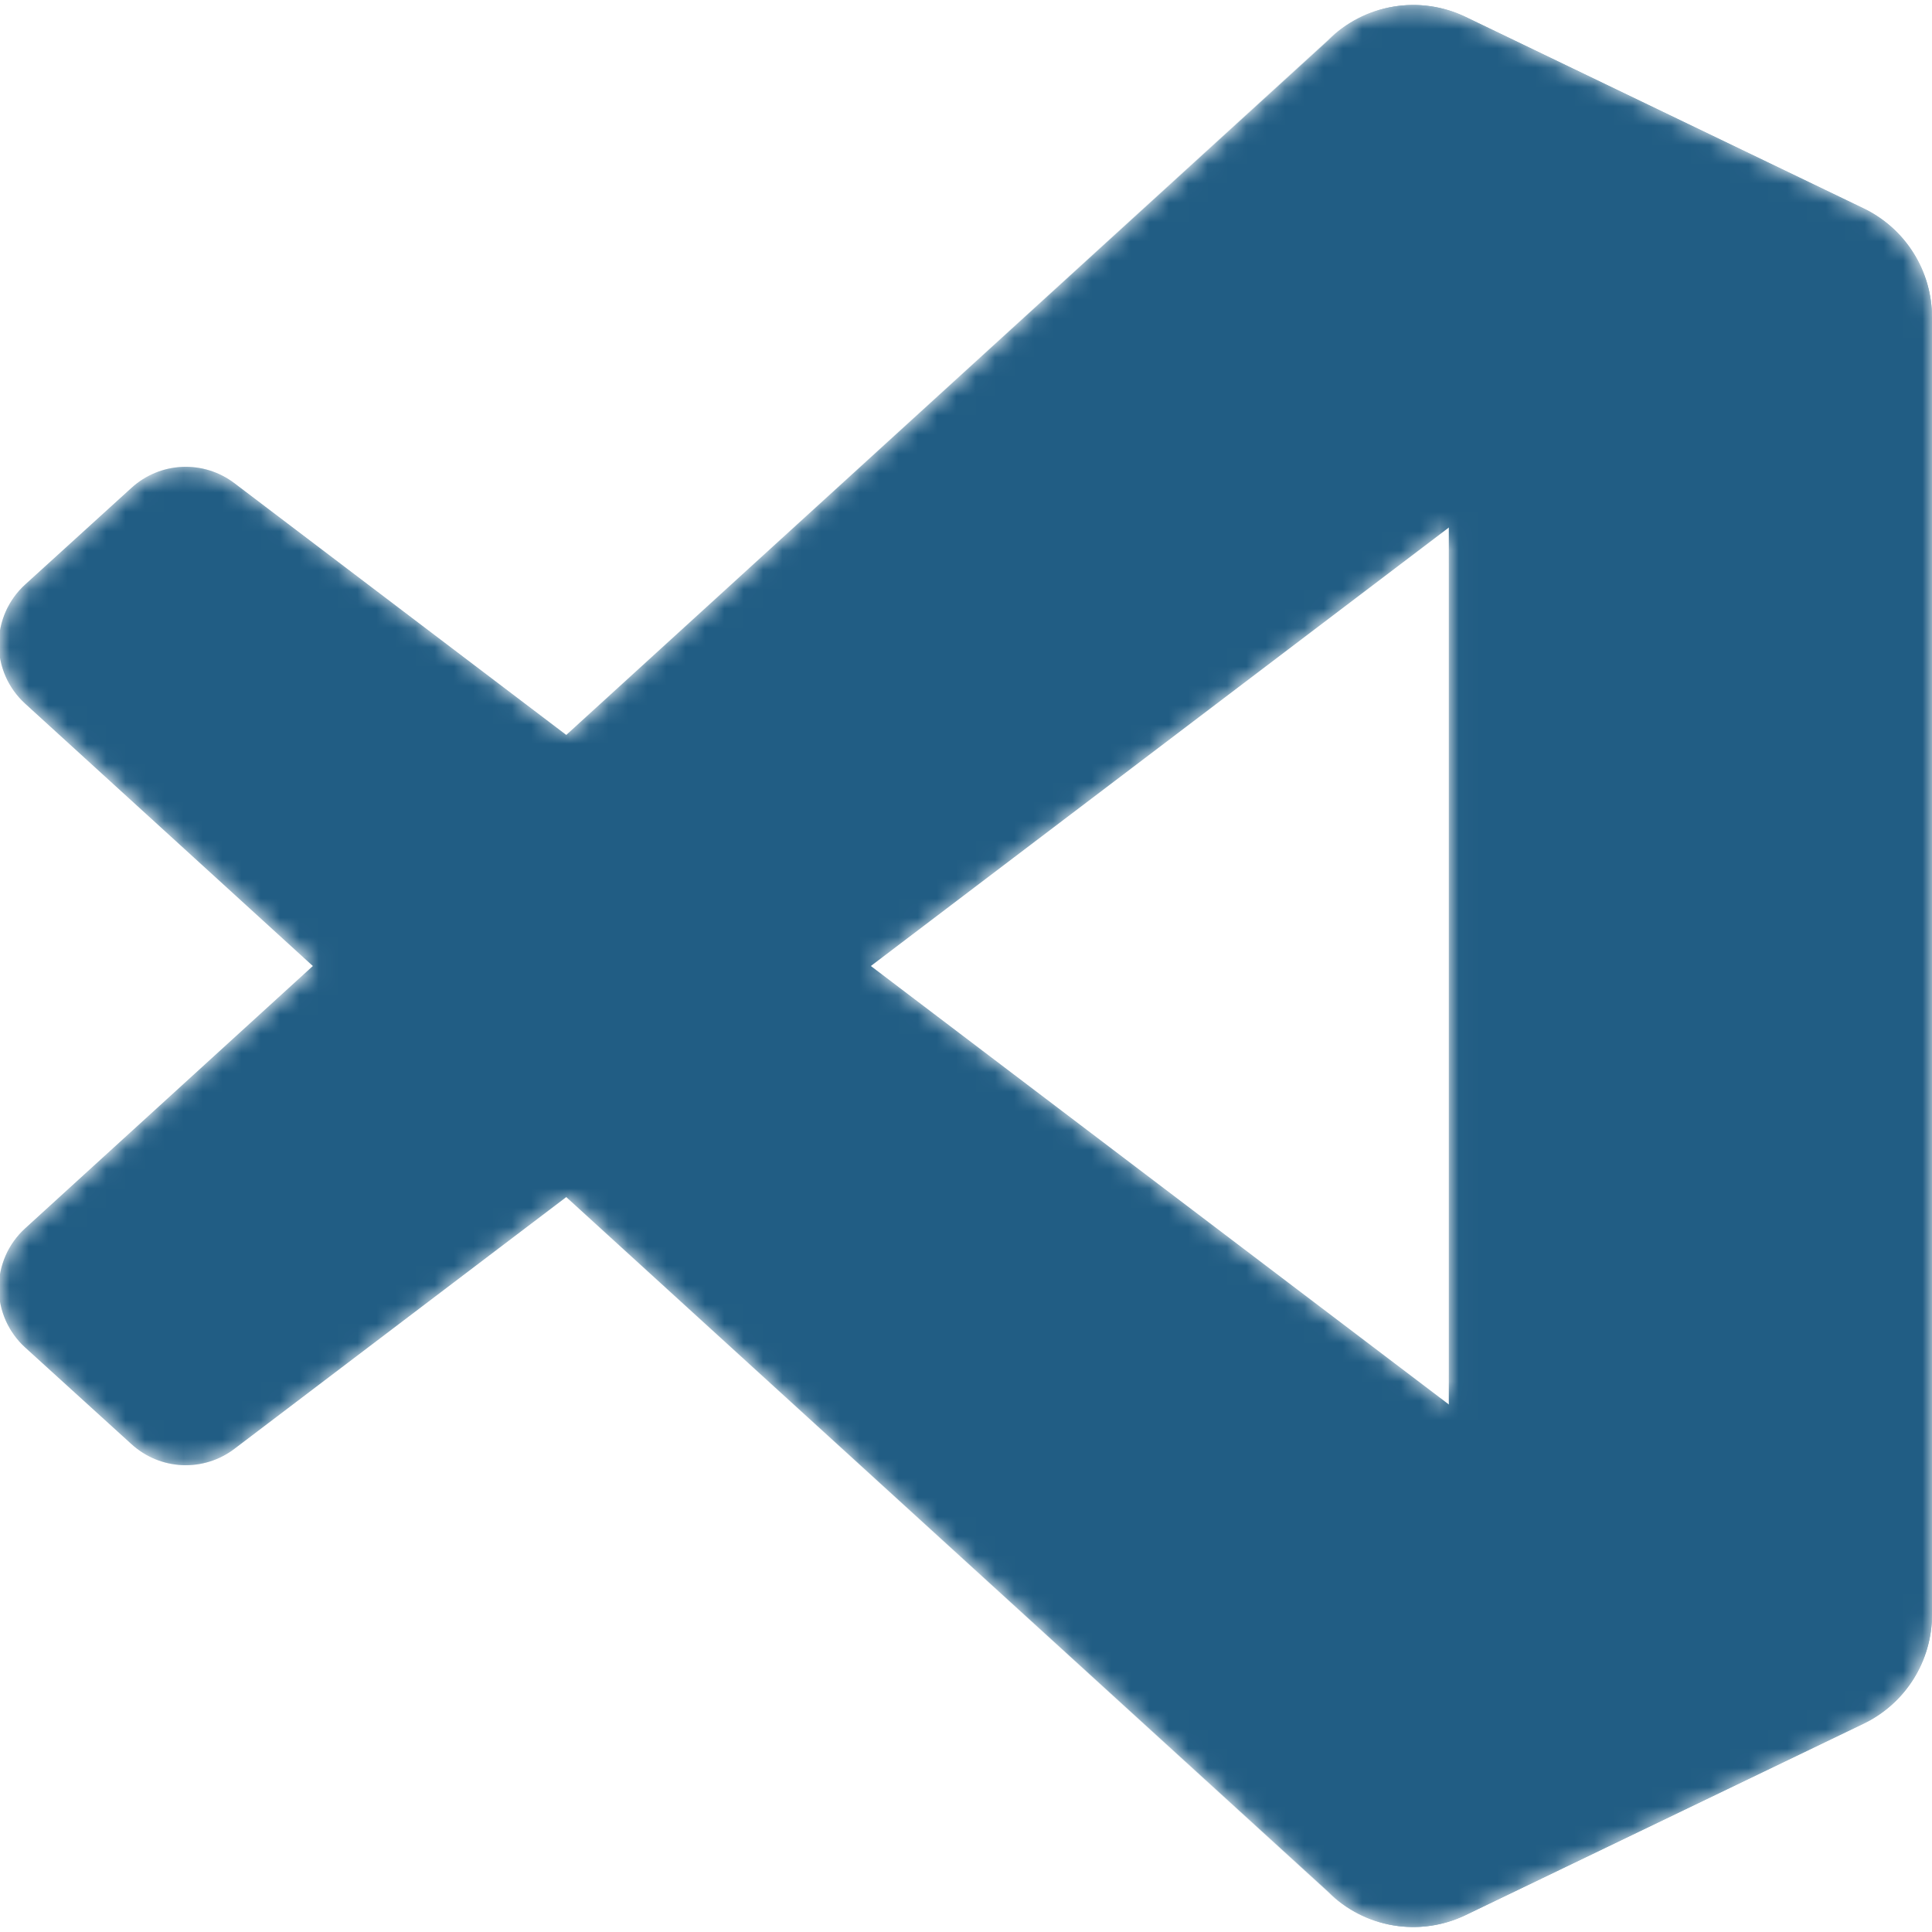 <svg width="100" height="100" viewBox="0 0 100 100" fill="none" xmlns="http://www.w3.org/2000/svg">
<g clip-path="url(#clip0_977_1005)">
<mask id="mask0_977_1005" style="mask-type:alpha" maskUnits="userSpaceOnUse" x="-1" y="0" width="101" height="100">
<path fill-rule="evenodd" clip-rule="evenodd" d="M70.912 99.318C71.707 99.628 72.558 99.771 73.412 99.738C74.265 99.705 75.103 99.497 75.872 99.127L96.461 89.22C97.521 88.71 98.416 87.91 99.042 86.914C99.668 85.918 100 84.765 100 83.588V16.414C100 15.237 99.668 14.084 99.042 13.087C98.416 12.091 97.521 11.291 96.461 10.781L75.872 0.875C74.709 0.316 73.4 0.131 72.128 0.348C70.855 0.565 69.681 1.172 68.769 2.085L29.355 38.043L12.187 25.011C11.413 24.423 10.457 24.125 9.486 24.168C8.514 24.211 7.589 24.593 6.869 25.247L1.363 30.255C0.934 30.645 0.591 31.121 0.356 31.651C0.121 32.182 -4.58684e-05 32.755 -0 33.335C-0.001 33.915 0.12 34.489 0.354 35.02C0.588 35.551 0.93 36.027 1.358 36.418L16.247 50.001L1.359 63.584C0.931 63.975 0.589 64.451 0.355 64.982C0.121 65.512 0.001 66.086 0.001 66.666C0.002 67.246 0.123 67.819 0.358 68.35C0.592 68.88 0.935 69.356 1.364 69.746L6.87 74.754C7.589 75.409 8.515 75.79 9.486 75.834C10.458 75.877 11.414 75.579 12.188 74.991L29.355 61.96L68.769 97.917C69.379 98.527 70.108 99.004 70.912 99.318ZM75.015 27.3L45.109 50.001L75.015 72.702L75.015 27.3Z" fill="white"/>
</mask>
<g mask="url(#mask0_977_1005)">
<path d="M96.462 10.797L75.857 0.876C74.693 0.315 73.384 0.13 72.11 0.347C70.837 0.564 69.663 1.171 68.75 2.085L1.298 63.584C0.87 63.975 0.527 64.451 0.293 64.982C0.059 65.512 -0.061 66.086 -0.061 66.666C-0.061 67.246 0.061 67.82 0.296 68.35C0.531 68.88 0.874 69.356 1.303 69.746L6.812 74.754C7.532 75.409 8.458 75.792 9.43 75.835C10.402 75.878 11.358 75.58 12.133 74.991L93.361 13.37C96.086 11.303 100 13.247 100 16.667V16.428C100 15.251 99.668 14.099 99.042 13.102C98.416 12.106 97.522 11.308 96.462 10.797Z" fill="#225E84"/>
<g filter="url(#filter0_d_977_1005)">
<path d="M96.462 89.204L75.857 99.125C74.693 99.685 73.384 99.87 72.111 99.654C70.837 99.438 69.663 98.831 68.75 97.917L1.298 36.417C0.87 36.026 0.527 35.55 0.293 35.02C0.059 34.489 -0.061 33.915 -0.061 33.335C-0.061 32.755 0.061 32.181 0.296 31.651C0.531 31.121 0.874 30.645 1.303 30.255L6.812 25.247C7.532 24.592 8.458 24.209 9.43 24.166C10.402 24.123 11.358 24.422 12.133 25.01L93.361 86.63C96.086 88.698 100 86.754 100 83.334V83.573C100 84.75 99.668 85.902 99.042 86.898C98.416 87.895 97.522 88.694 96.462 89.204Z" fill="#225E84"/>
</g>
<g filter="url(#filter1_d_977_1005)">
<path d="M75.858 99.127C74.694 99.686 73.385 99.87 72.111 99.654C70.838 99.437 69.663 98.83 68.75 97.917C71.056 100.223 75 98.59 75 95.328V4.672C75 1.411 71.056 -0.223 68.75 2.084C69.663 1.171 70.838 0.564 72.111 0.347C73.385 0.13 74.694 0.314 75.858 0.874L96.459 10.782C97.519 11.292 98.415 12.091 99.041 13.088C99.668 14.084 100 15.237 100 16.415V83.588C100 84.765 99.668 85.918 99.041 86.915C98.415 87.911 97.519 88.711 96.459 89.221L75.858 99.127Z" fill="#225E84"/>
</g>
<path opacity="0.25" fill-rule="evenodd" clip-rule="evenodd" d="M70.851 99.318C71.647 99.628 72.498 99.771 73.351 99.738C74.205 99.705 75.042 99.497 75.811 99.127L96.4 89.22C97.46 88.71 98.355 87.91 98.981 86.914C99.607 85.917 99.939 84.764 99.939 83.587V16.414C99.939 15.237 99.607 14.084 98.981 13.087C98.355 12.091 97.46 11.291 96.4 10.781L75.811 0.875C74.648 0.316 73.34 0.131 72.067 0.348C70.794 0.565 69.62 1.172 68.708 2.085L29.294 38.043L12.126 25.011C11.352 24.424 10.396 24.126 9.425 24.169C8.453 24.212 7.528 24.593 6.808 25.247L1.302 30.256C0.873 30.646 0.53 31.122 0.296 31.652C0.061 32.183 -0.061 32.756 -0.061 33.336C-0.061 33.916 0.059 34.49 0.293 35.021C0.527 35.551 0.869 36.027 1.297 36.418L16.186 50.001L1.298 63.583C0.87 63.974 0.528 64.45 0.294 64.981C0.06 65.512 -0.061 66.085 -0.061 66.666C-0.06 67.246 0.061 67.819 0.296 68.35C0.531 68.88 0.874 69.356 1.303 69.746L6.809 74.754C7.529 75.409 8.454 75.79 9.425 75.834C10.397 75.877 11.352 75.579 12.127 74.991L29.295 61.959L68.709 97.917C69.319 98.527 70.048 99.004 70.851 99.318ZM74.954 27.299L45.048 50.001L74.954 72.701V27.299Z" fill="#225E84"/>
</g>
</g>
<defs>
<filter id="filter0_d_977_1005" x="-8.395" y="15.828" width="116.729" height="92.248" filterUnits="userSpaceOnUse" color-interpolation-filters="sRGB">
<feFlood flood-opacity="0" result="BackgroundImageFix"/>
<feColorMatrix in="SourceAlpha" type="matrix" values="0 0 0 0 0 0 0 0 0 0 0 0 0 0 0 0 0 0 127 0" result="hardAlpha"/>
<feOffset/>
<feGaussianBlur stdDeviation="4.167"/>
<feColorMatrix type="matrix" values="0 0 0 0 0 0 0 0 0 0 0 0 0 0 0 0 0 0 0.25 0"/>
<feBlend mode="overlay" in2="BackgroundImageFix" result="effect1_dropShadow_977_1005"/>
<feBlend mode="normal" in="SourceGraphic" in2="effect1_dropShadow_977_1005" result="shape"/>
</filter>
<filter id="filter1_d_977_1005" x="60.416" y="-8.075" width="47.918" height="116.151" filterUnits="userSpaceOnUse" color-interpolation-filters="sRGB">
<feFlood flood-opacity="0" result="BackgroundImageFix"/>
<feColorMatrix in="SourceAlpha" type="matrix" values="0 0 0 0 0 0 0 0 0 0 0 0 0 0 0 0 0 0 127 0" result="hardAlpha"/>
<feOffset/>
<feGaussianBlur stdDeviation="4.167"/>
<feColorMatrix type="matrix" values="0 0 0 0 0 0 0 0 0 0 0 0 0 0 0 0 0 0 0.25 0"/>
<feBlend mode="overlay" in2="BackgroundImageFix" result="effect1_dropShadow_977_1005"/>
<feBlend mode="normal" in="SourceGraphic" in2="effect1_dropShadow_977_1005" result="shape"/>
</filter>
<clipPath id="clip0_977_1005">
<rect width="100" height="100" fill="white"/>
</clipPath>
</defs>
</svg>
